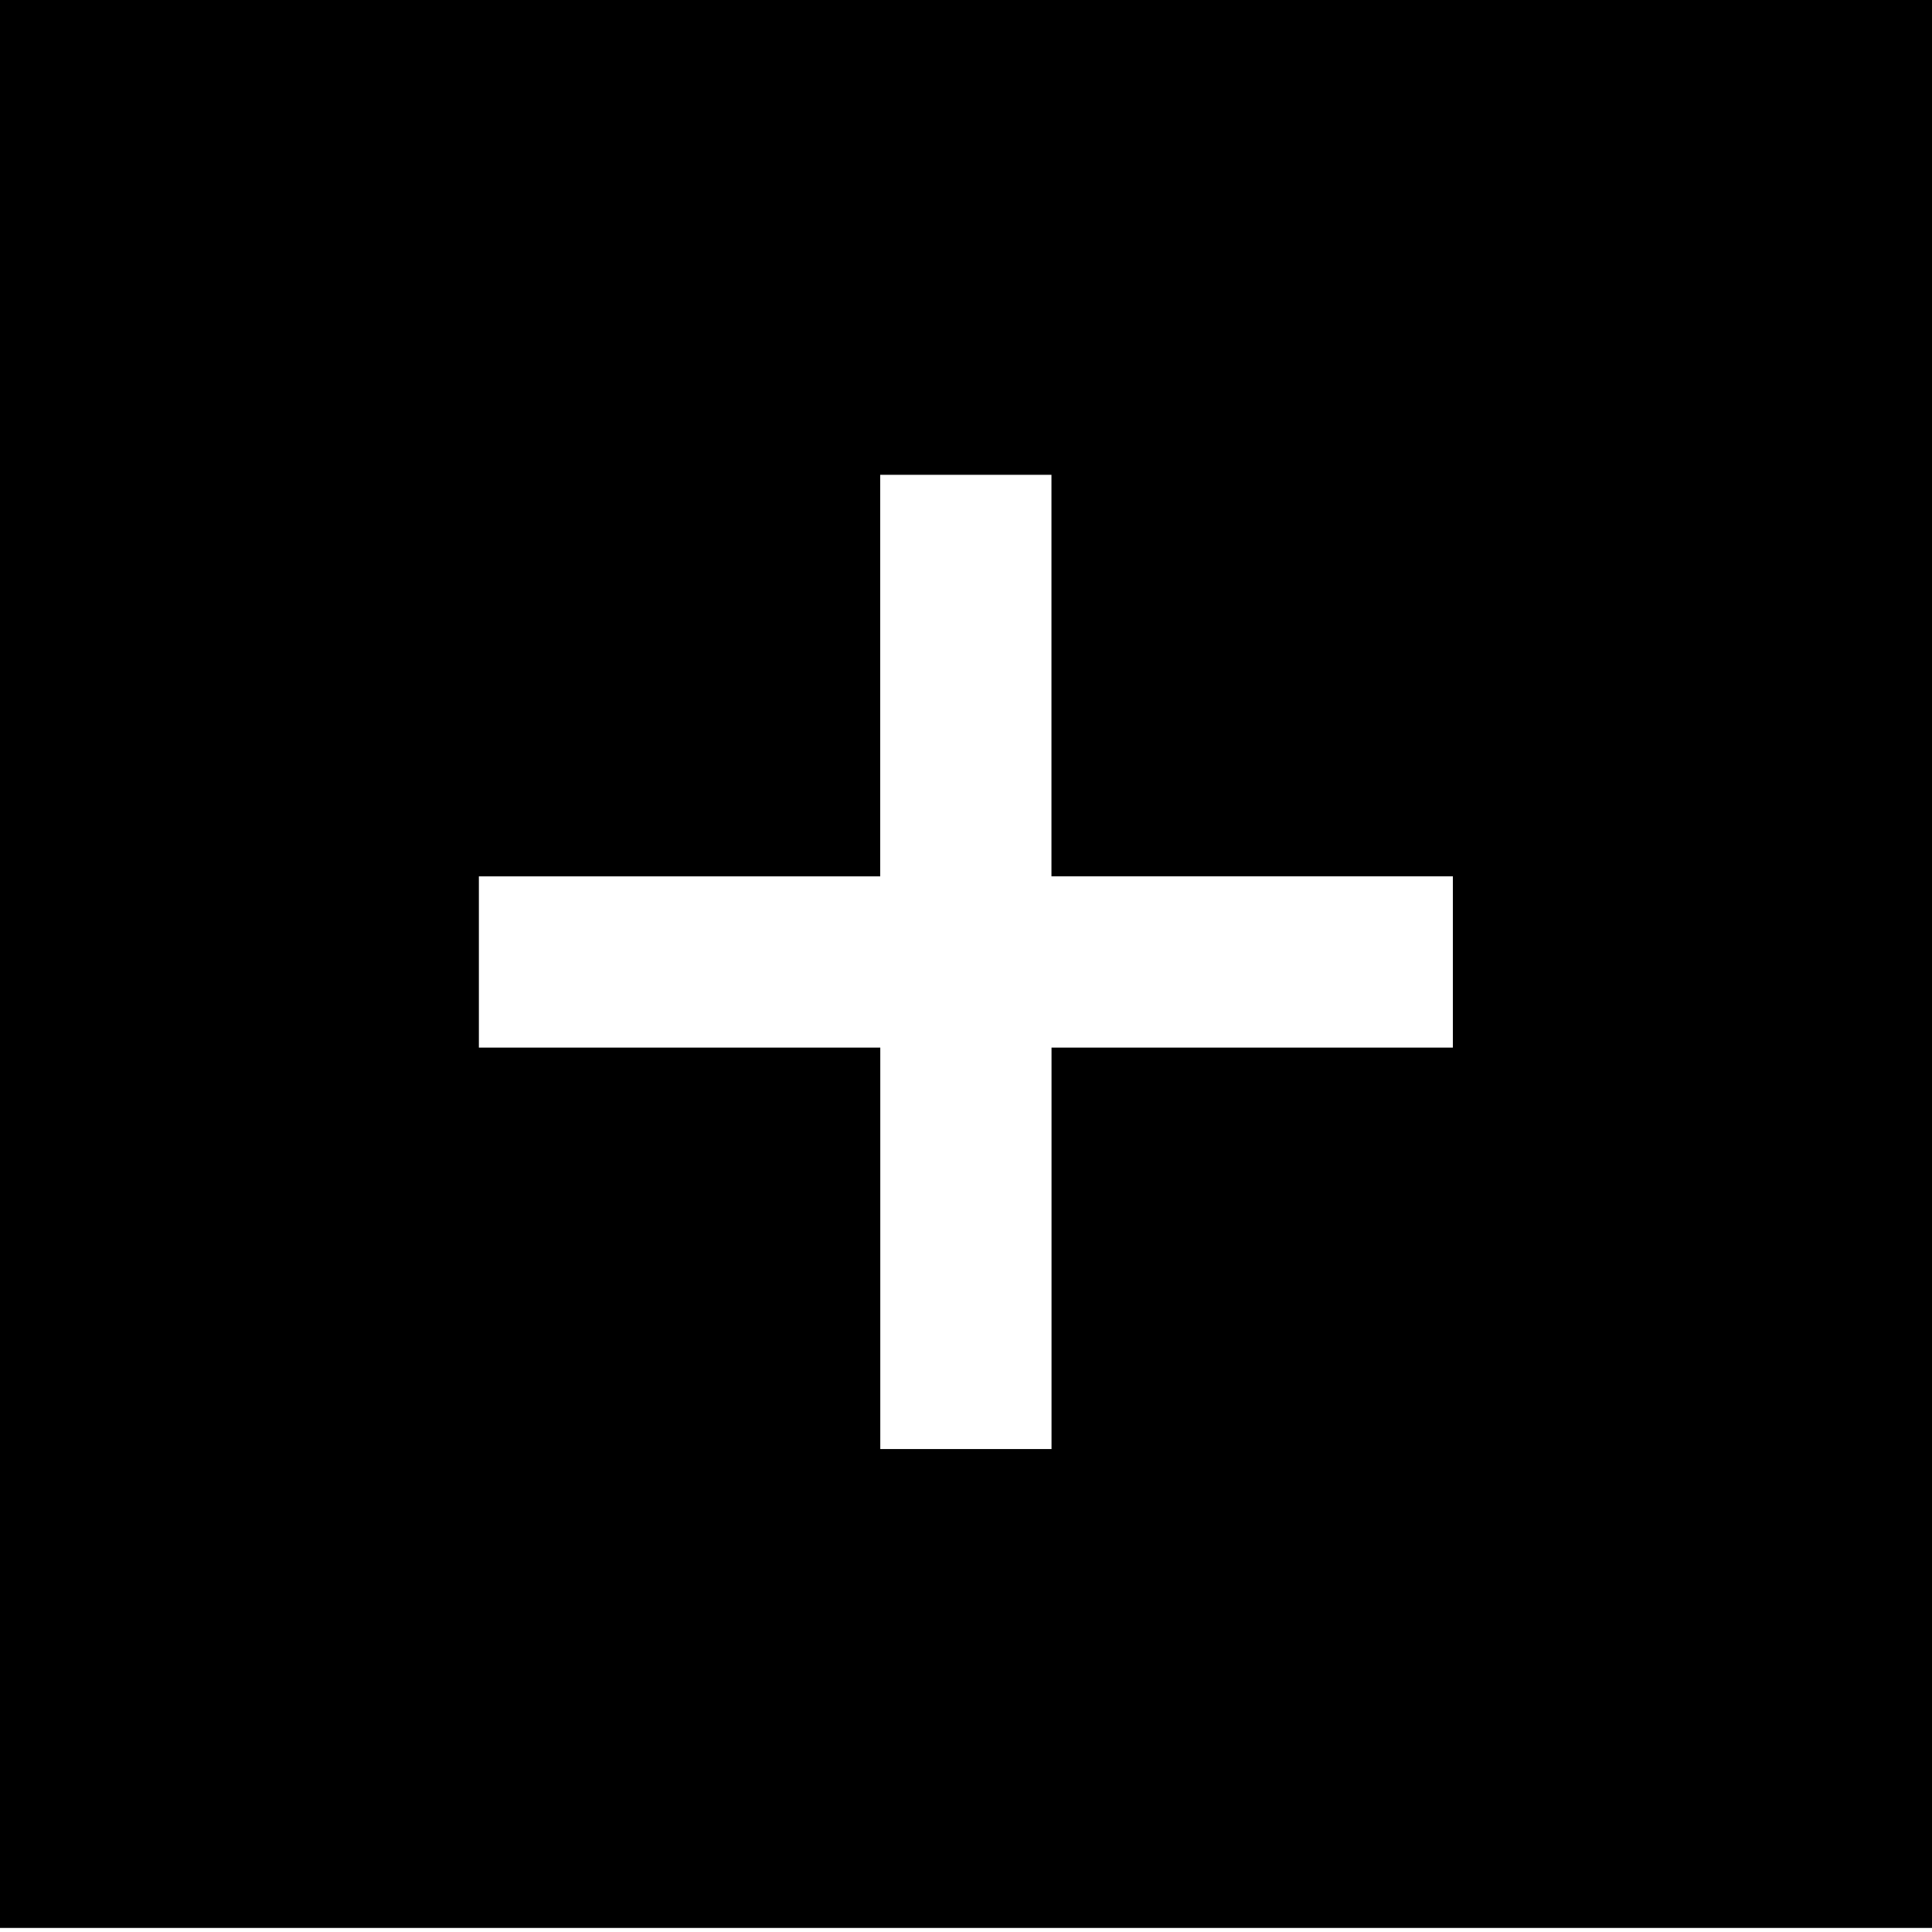 <svg xmlns="http://www.w3.org/2000/svg" width="30" height="30" viewBox="0 0 30 30"><path d="M0-.063v30h30v-30h-30zm22.561 16.33h-6.233v6.234h-2.659v-6.234h-6.233v-2.659h6.232v-6.235h2.659v6.234h6.233v2.66z"/></svg>